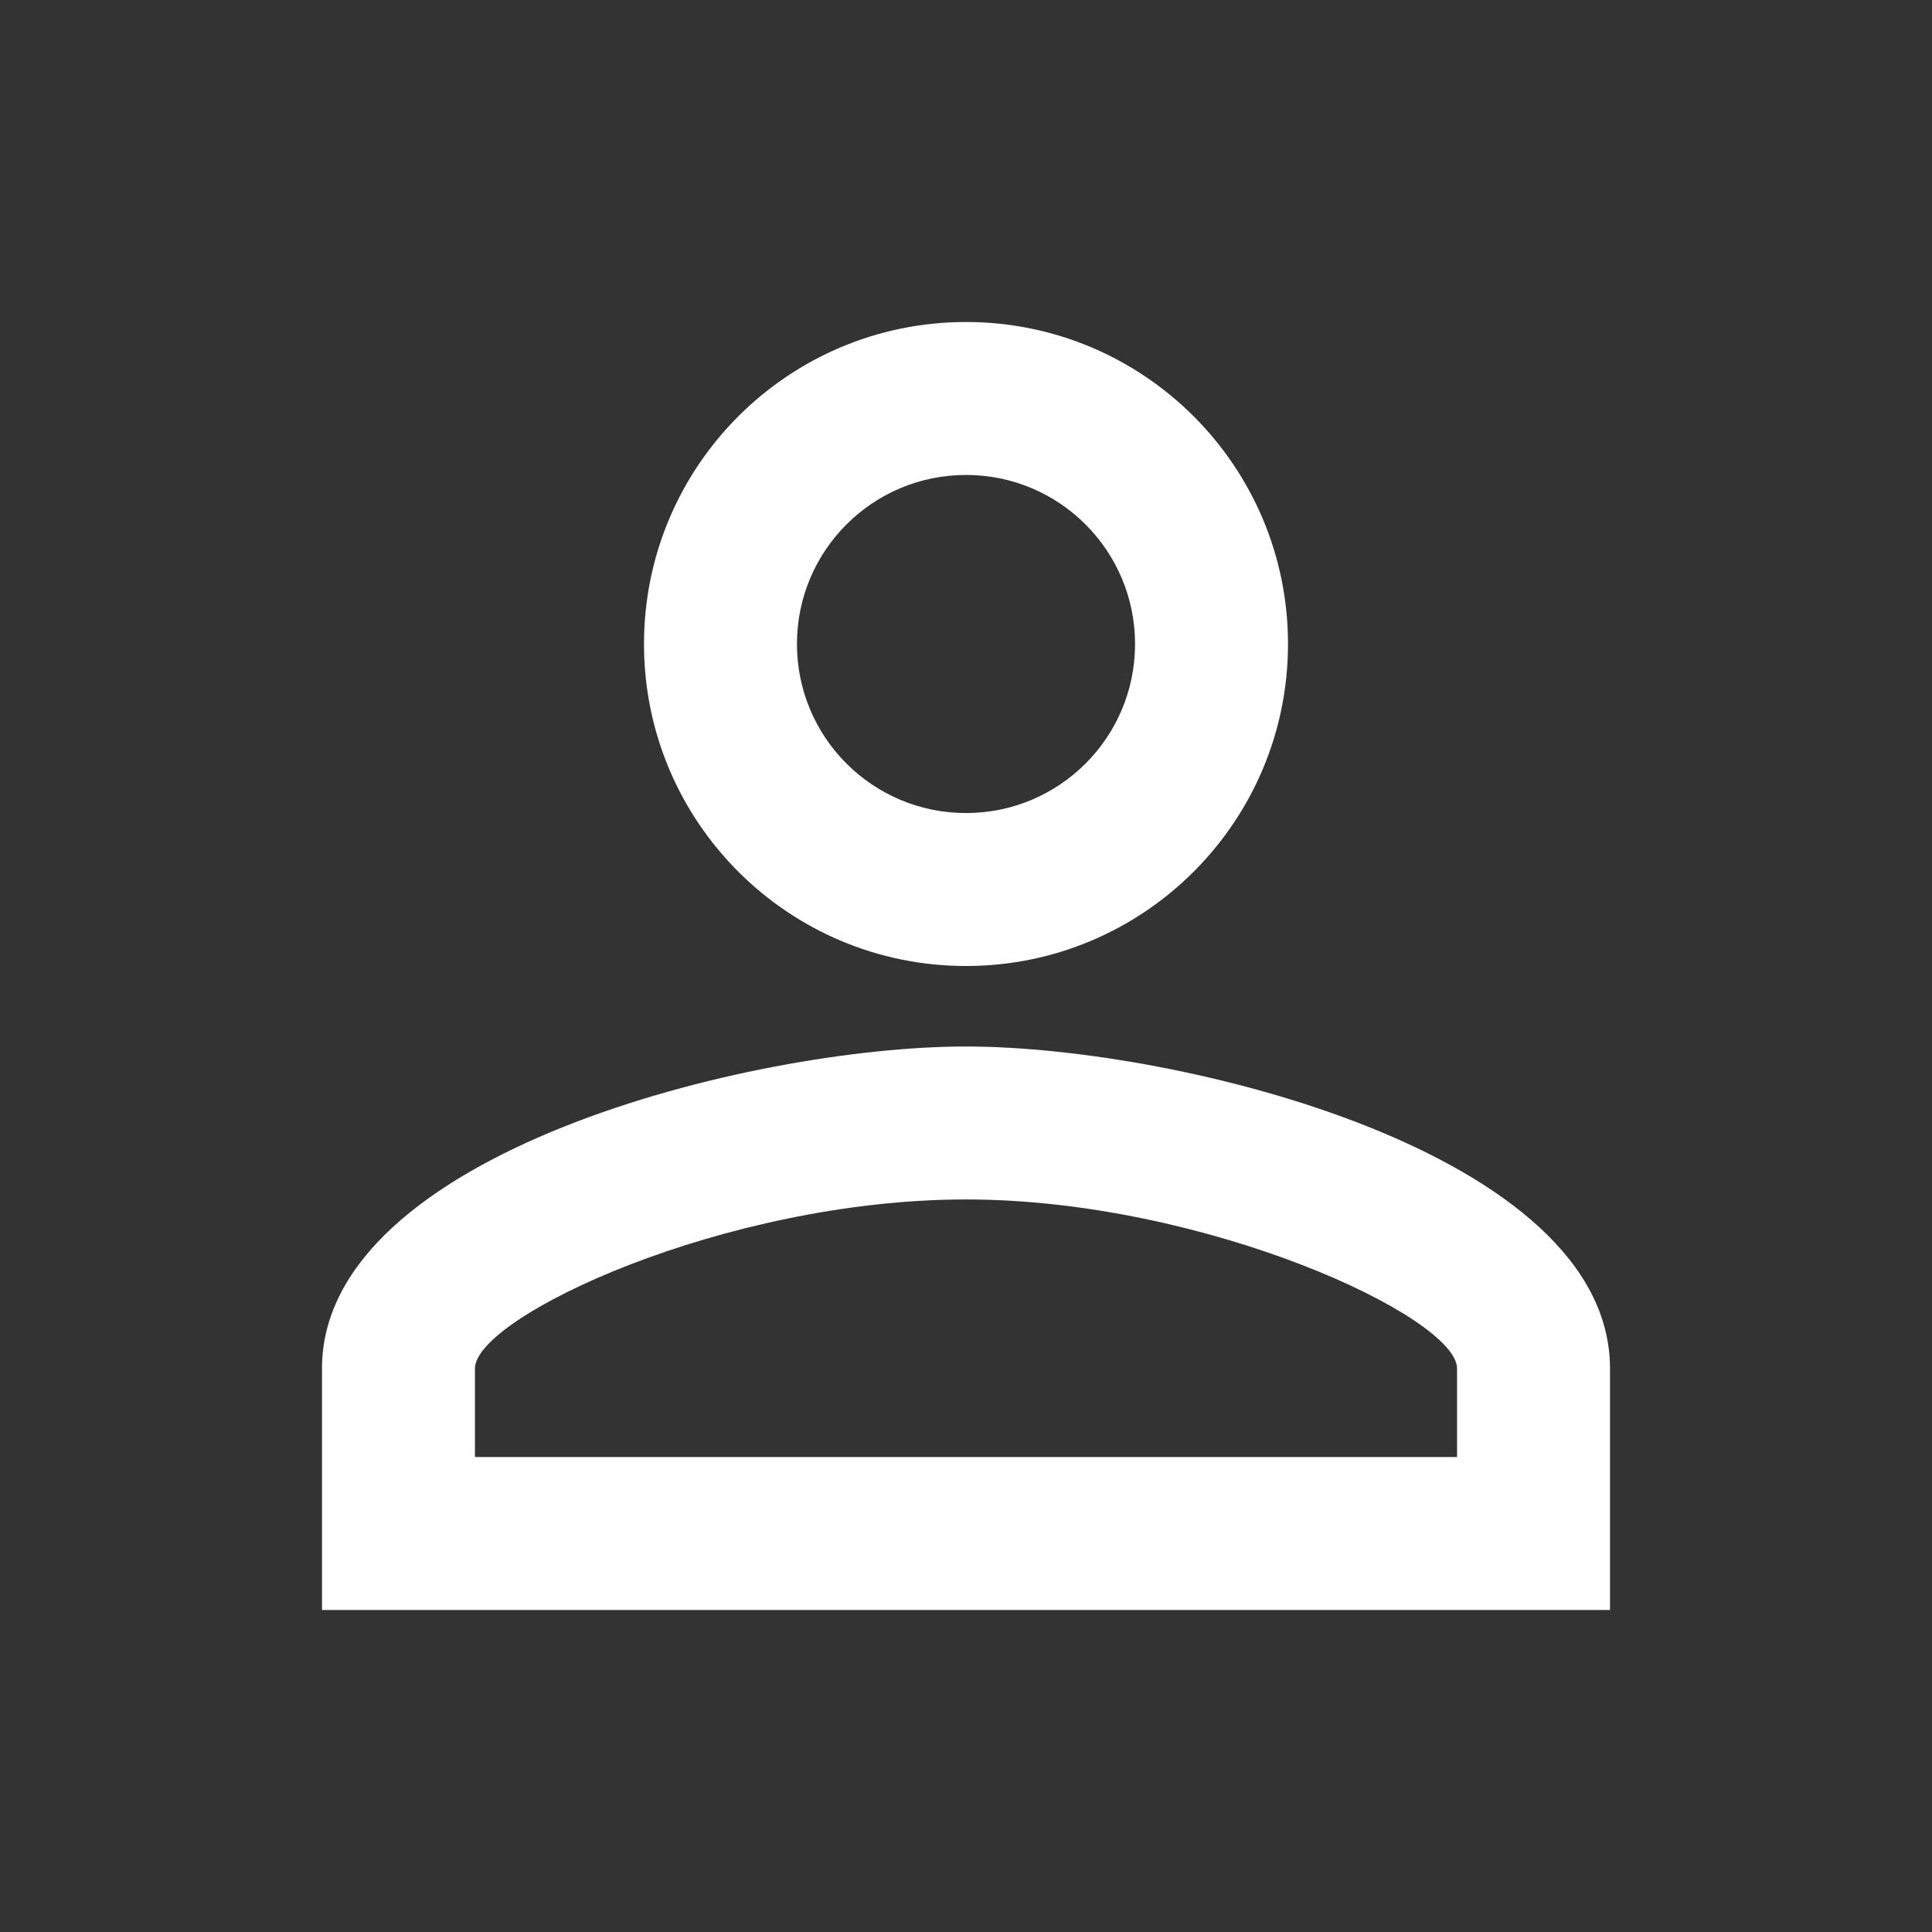 <?xml version="1.0" encoding="utf-8"?>
<!-- Generator: Adobe Illustrator 16.0.4, SVG Export Plug-In . SVG Version: 6.00 Build 0)  -->
<!DOCTYPE svg PUBLIC "-//W3C//DTD SVG 1.1//EN" "http://www.w3.org/Graphics/SVG/1.1/DTD/svg11.dtd">
<svg version="1.1" id="Ebene_1" xmlns="http://www.w3.org/2000/svg" xmlns:xlink="http://www.w3.org/1999/xlink" x="0px" y="0px"
	 width="24px" height="24px" viewBox="0 0 24 24" enable-background="new 0 0 24 24" xml:space="preserve">
<rect x="0" y="0" width="24" height="24" fill="#333333" stroke="none"/>
<path fill="#FFFFFF" d="M12,13c-2.67,0-8,1.33-8,4v3h16v-3C20,14.33,14.67,13,12,13 M12,4C9.791,4,8,5.791,8,8s1.791,4,4,4
	s4-1.791,4-4S14.209,4,12,4 M12,14.9c2.971,0,6.1,1.459,6.1,2.1v1.1H5.9V17C5.9,16.359,9,14.9,12,14.9 M12,5.9
	c1.16,0,2.1,0.94,2.1,2.1l0,0c0,1.16-0.939,2.1-2.1,2.1l0,0c-1.16,0-2.1-0.94-2.1-2.1l0,0C9.9,6.84,10.84,5.9,12,5.9L12,5.9z"/>
</svg>
